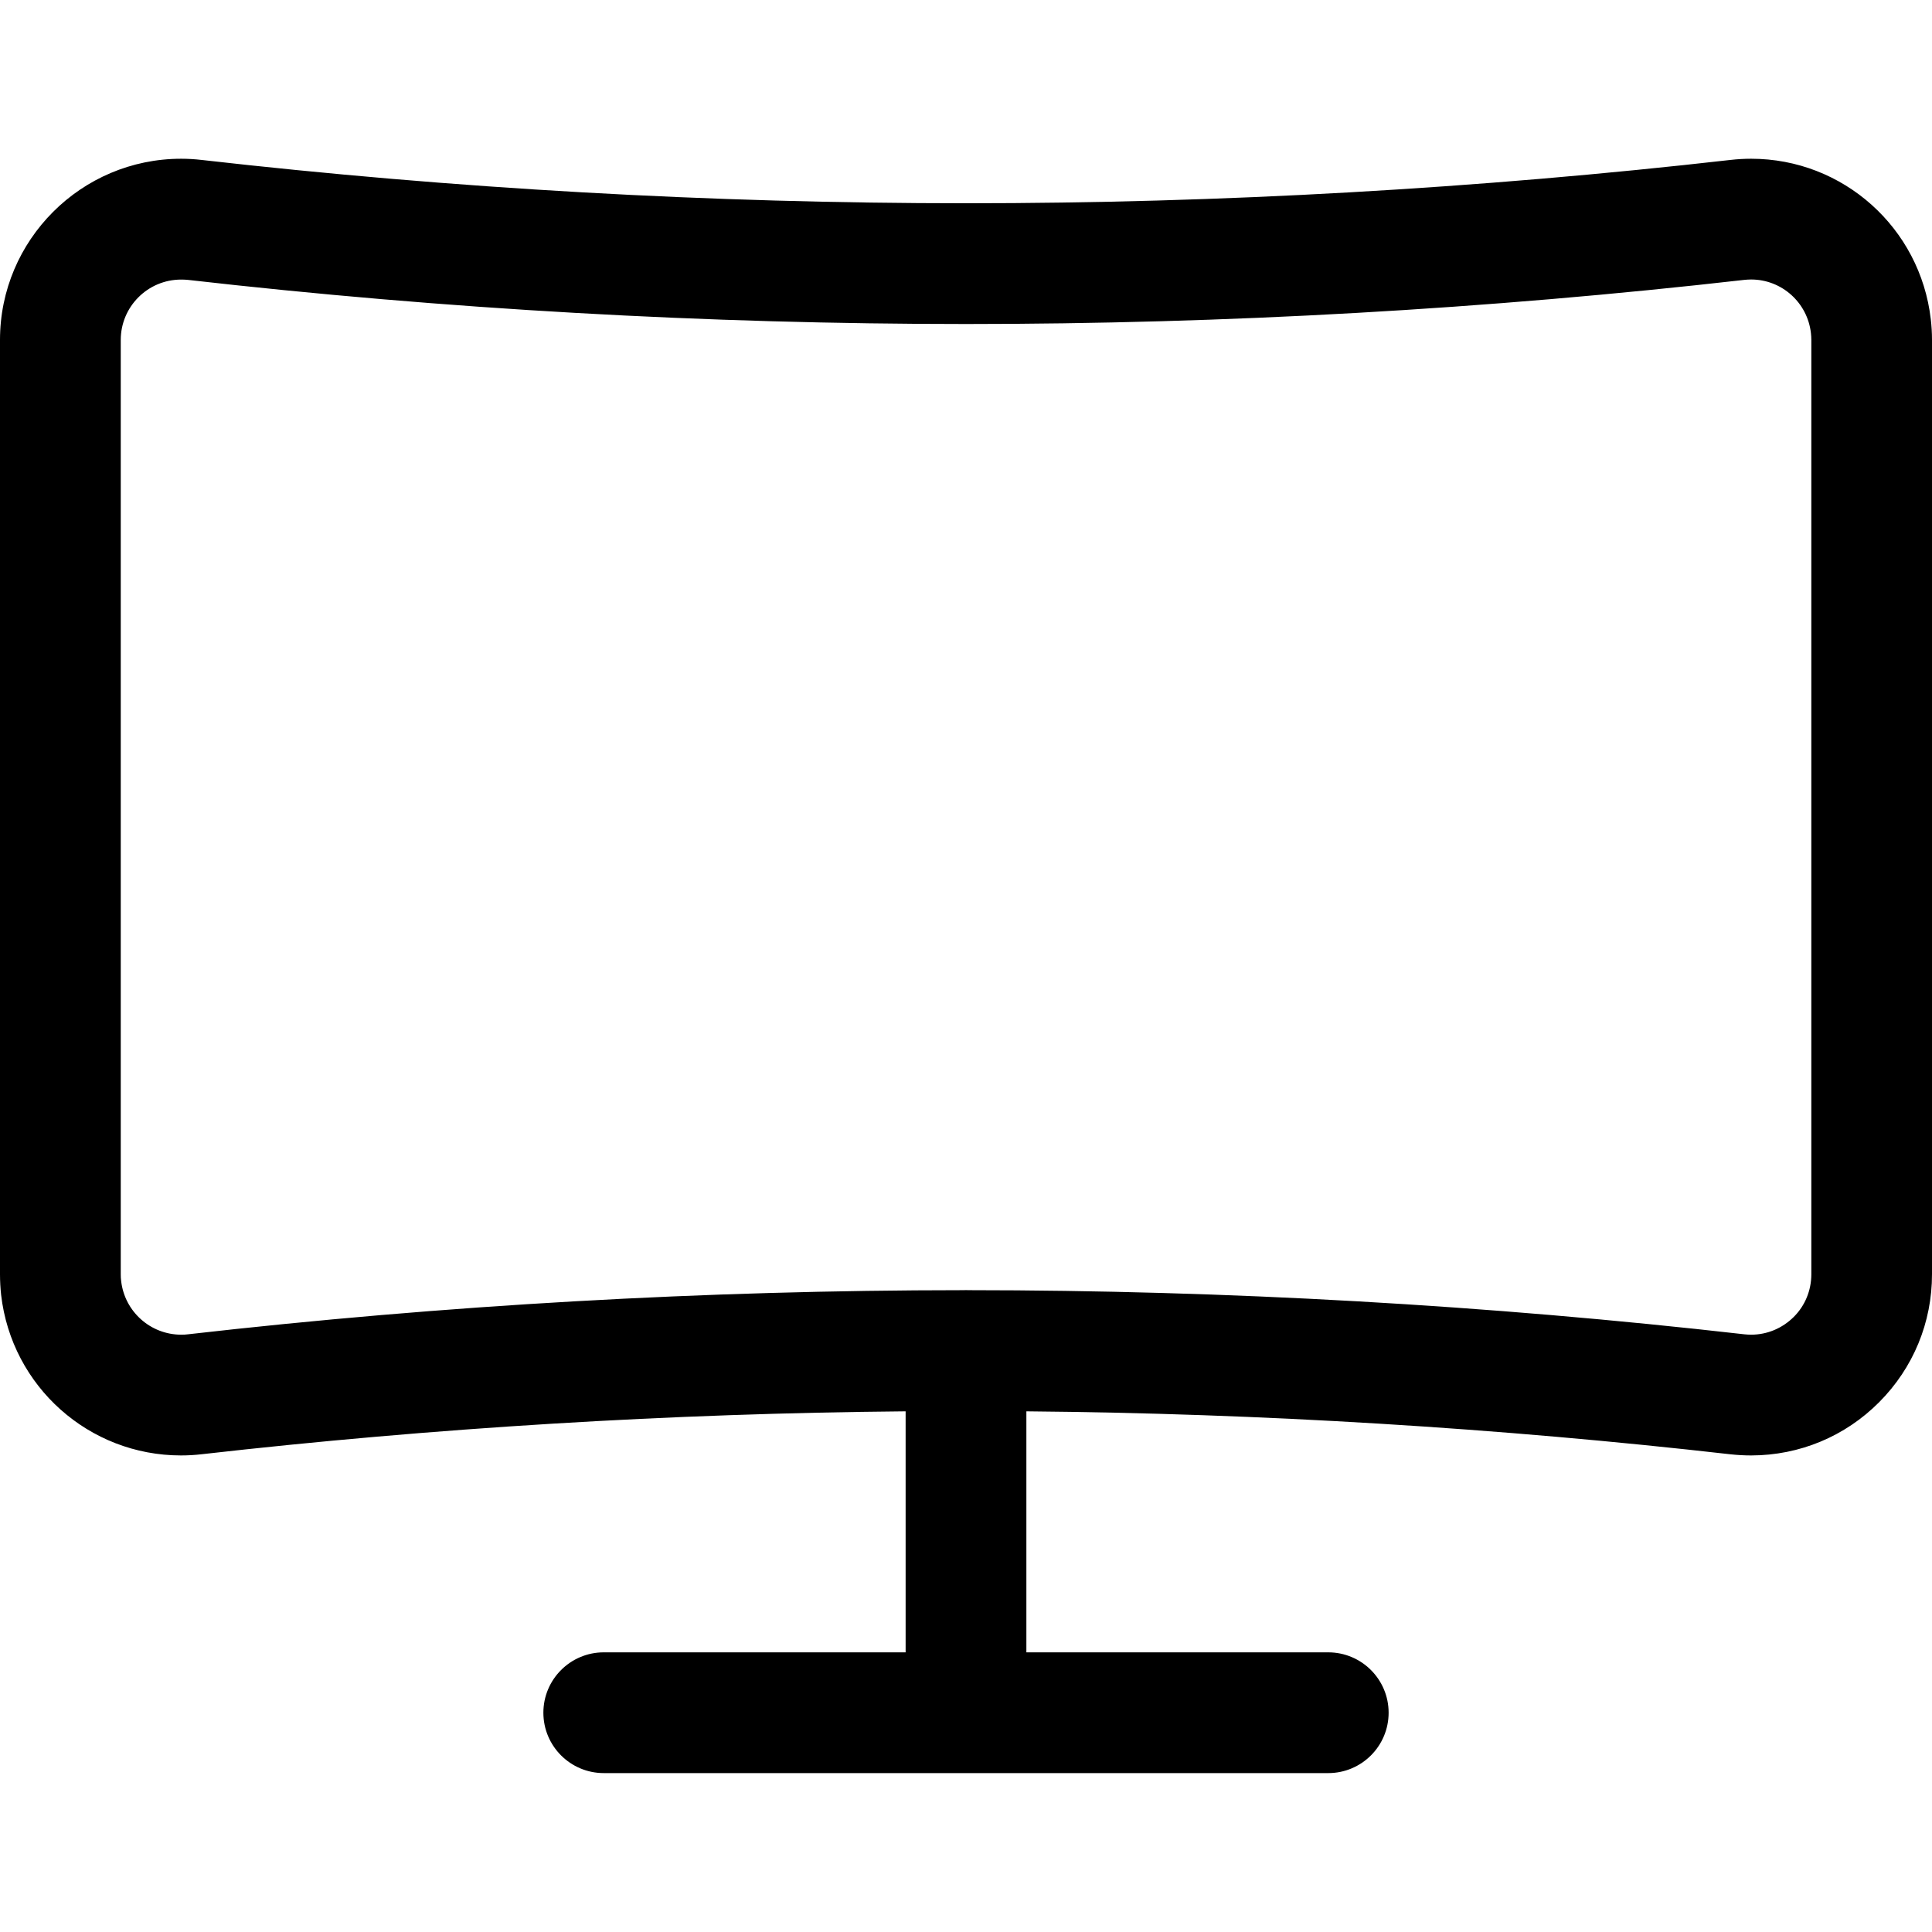 <?xml version="1.0" encoding="utf-8"?>
<!-- Generator: Adobe Illustrator 22.1.0, SVG Export Plug-In . SVG Version: 6.00 Build 0)  -->
<svg version="1.1" id="Layer_1" xmlns="http://www.w3.org/2000/svg" xmlns:xlink="http://www.w3.org/1999/xlink" x="0px" y="0px"
	 viewBox="0 0 24 24" style="enable-background:new 0 0 24 24;" xml:space="preserve">
<title>modern-tv-curvy-edge</title>
<g>
	<path d="M7.5,22.026c-0.414,0-0.75-0.336-0.75-0.75s0.336-0.75,0.75-0.75h3.75v-2.994c-2.926,0.026-5.866,0.206-8.744,0.533
		c-0.086,0.01-0.172,0.015-0.258,0.015c-1.143,0-2.103-0.857-2.234-1.994C0.005,16.002,0,15.916,0,15.83V4.222
		c0-1.241,1.01-2.25,2.25-2.25c0.086,0,0.171,0.005,0.256,0.015C5.641,2.344,8.835,2.525,12,2.525c3.165,0,6.359-0.181,9.494-0.538
		c0.087-0.01,0.174-0.015,0.26-0.015c1.141,0,2.1,0.857,2.231,1.994C23.995,4.05,24,4.136,24,4.222v11.605
		c0.001,0.6-0.232,1.165-0.656,1.591c-0.424,0.426-0.989,0.661-1.59,0.662c-0.086,0-0.171-0.005-0.256-0.014
		c-2.88-0.328-5.821-0.508-8.748-0.534v2.994h3.75c0.414,0,0.75,0.336,0.75,0.75s-0.336,0.75-0.75,0.75H7.5z M2.25,3.473
		c-0.414,0-0.75,0.336-0.75,0.75V15.83c0,0.028,0.001,0.057,0.005,0.084c0.044,0.38,0.365,0.666,0.747,0.666
		c0.028,0,0.057-0.001,0.085-0.005c3.18-0.363,6.422-0.547,9.633-0.548c0.007-0.001,0.025-0.001,0.031-0.001
		c0.008,0,0.017,0,0.026,0.001c3.213,0.001,6.456,0.185,9.64,0.548c0.027,0.003,0.057,0.005,0.086,0.005
		c0.199,0,0.387-0.079,0.529-0.22s0.219-0.331,0.219-0.531V4.222c0-0.028-0.002-0.056-0.005-0.084
		c-0.043-0.38-0.363-0.666-0.743-0.666c-0.029,0-0.058,0.002-0.087,0.005C18.473,3.841,15.221,4.025,12,4.025
		S5.527,3.841,2.336,3.477C2.307,3.474,2.279,3.473,2.25,3.473L2.25,3.473z"/>
</g>
</svg>
